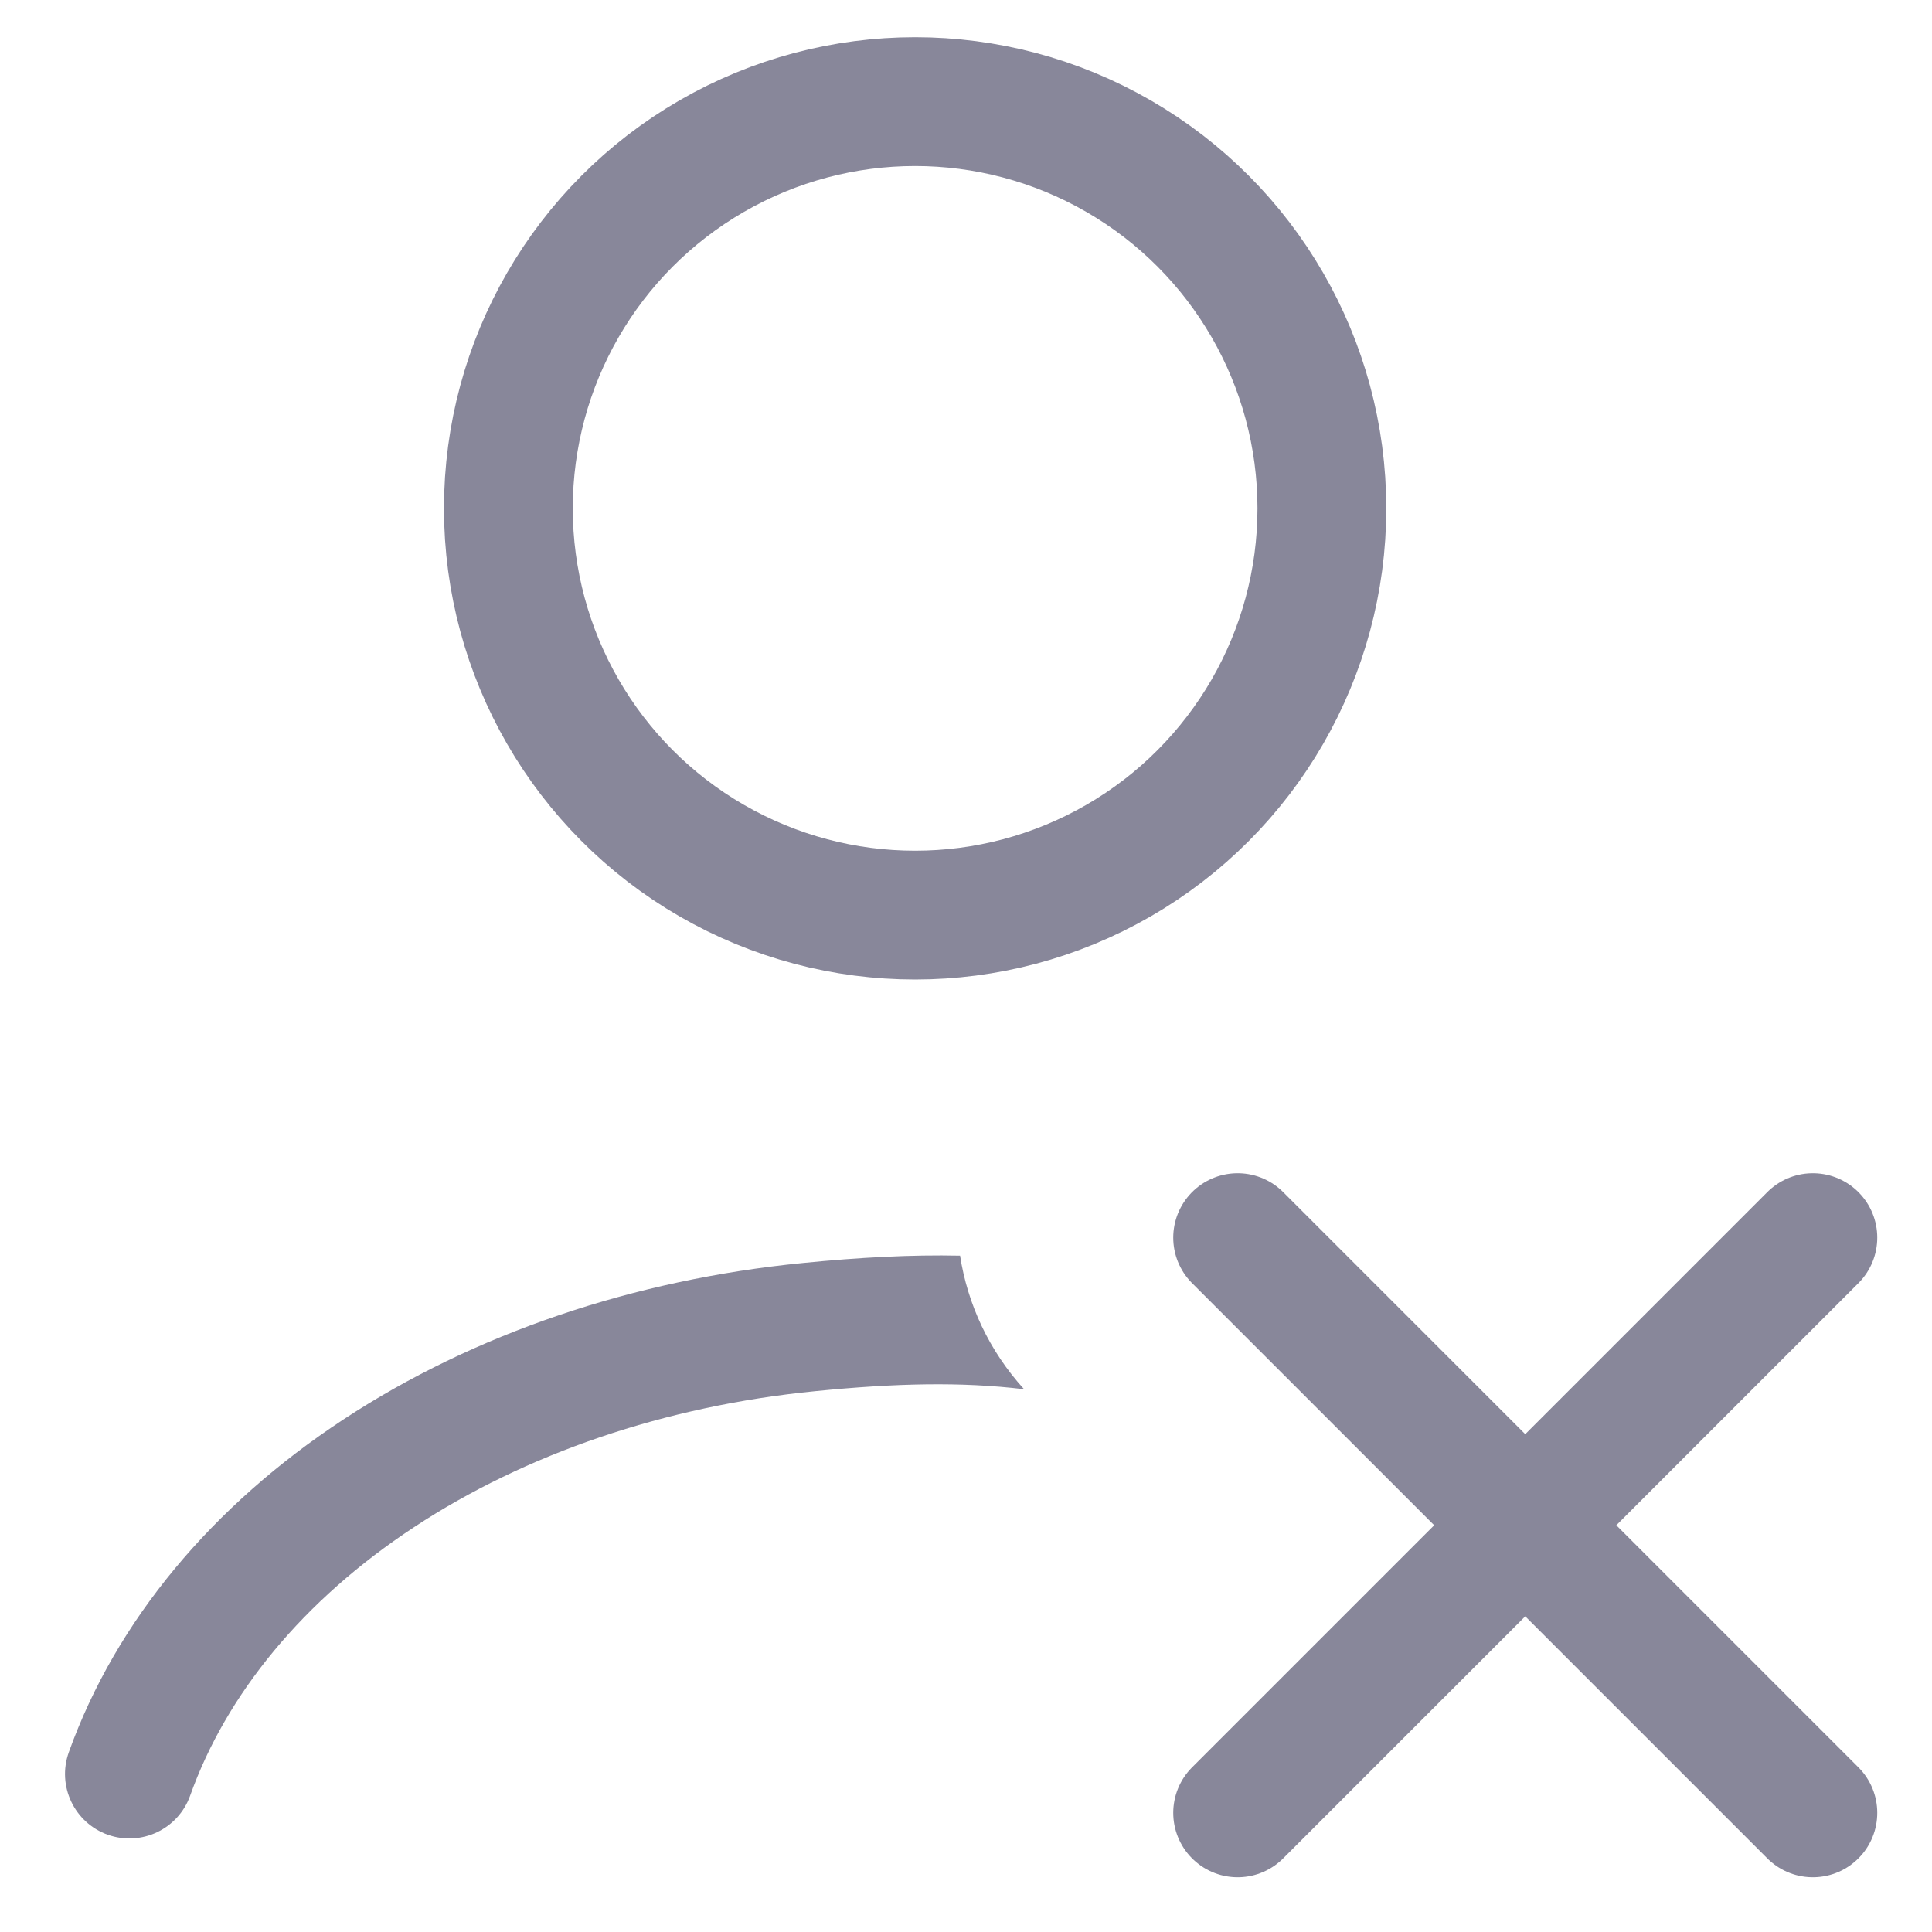 <svg width="15" height="15" viewBox="0 0 15 15" fill="none" xmlns="http://www.w3.org/2000/svg">
<ellipse cx="7.105" cy="3.947" rx="3.158" ry="3.158" stroke="#88879A" stroke-linecap="round"/>
<path fill-rule="evenodd" clip-rule="evenodd" d="M7.454 9.749C7.073 9.741 6.675 9.762 6.232 9.806C4.922 9.935 3.68 10.354 2.666 11.021C1.652 11.687 0.9 12.582 0.534 13.605C0.441 13.866 0.577 14.152 0.837 14.245C1.097 14.337 1.383 14.202 1.476 13.942C1.756 13.156 2.351 12.425 3.216 11.856C4.08 11.287 5.163 10.916 6.33 10.801C6.955 10.739 7.461 10.727 7.951 10.786C7.678 10.486 7.512 10.124 7.454 9.749Z" fill="#88879A"/>
<path d="M14.075 9.609L9.609 14.075" stroke="#88879A" stroke-linecap="round"/>
<path d="M14.075 14.075L9.609 9.609" stroke="#88879A" stroke-linecap="round"/>
</svg>
